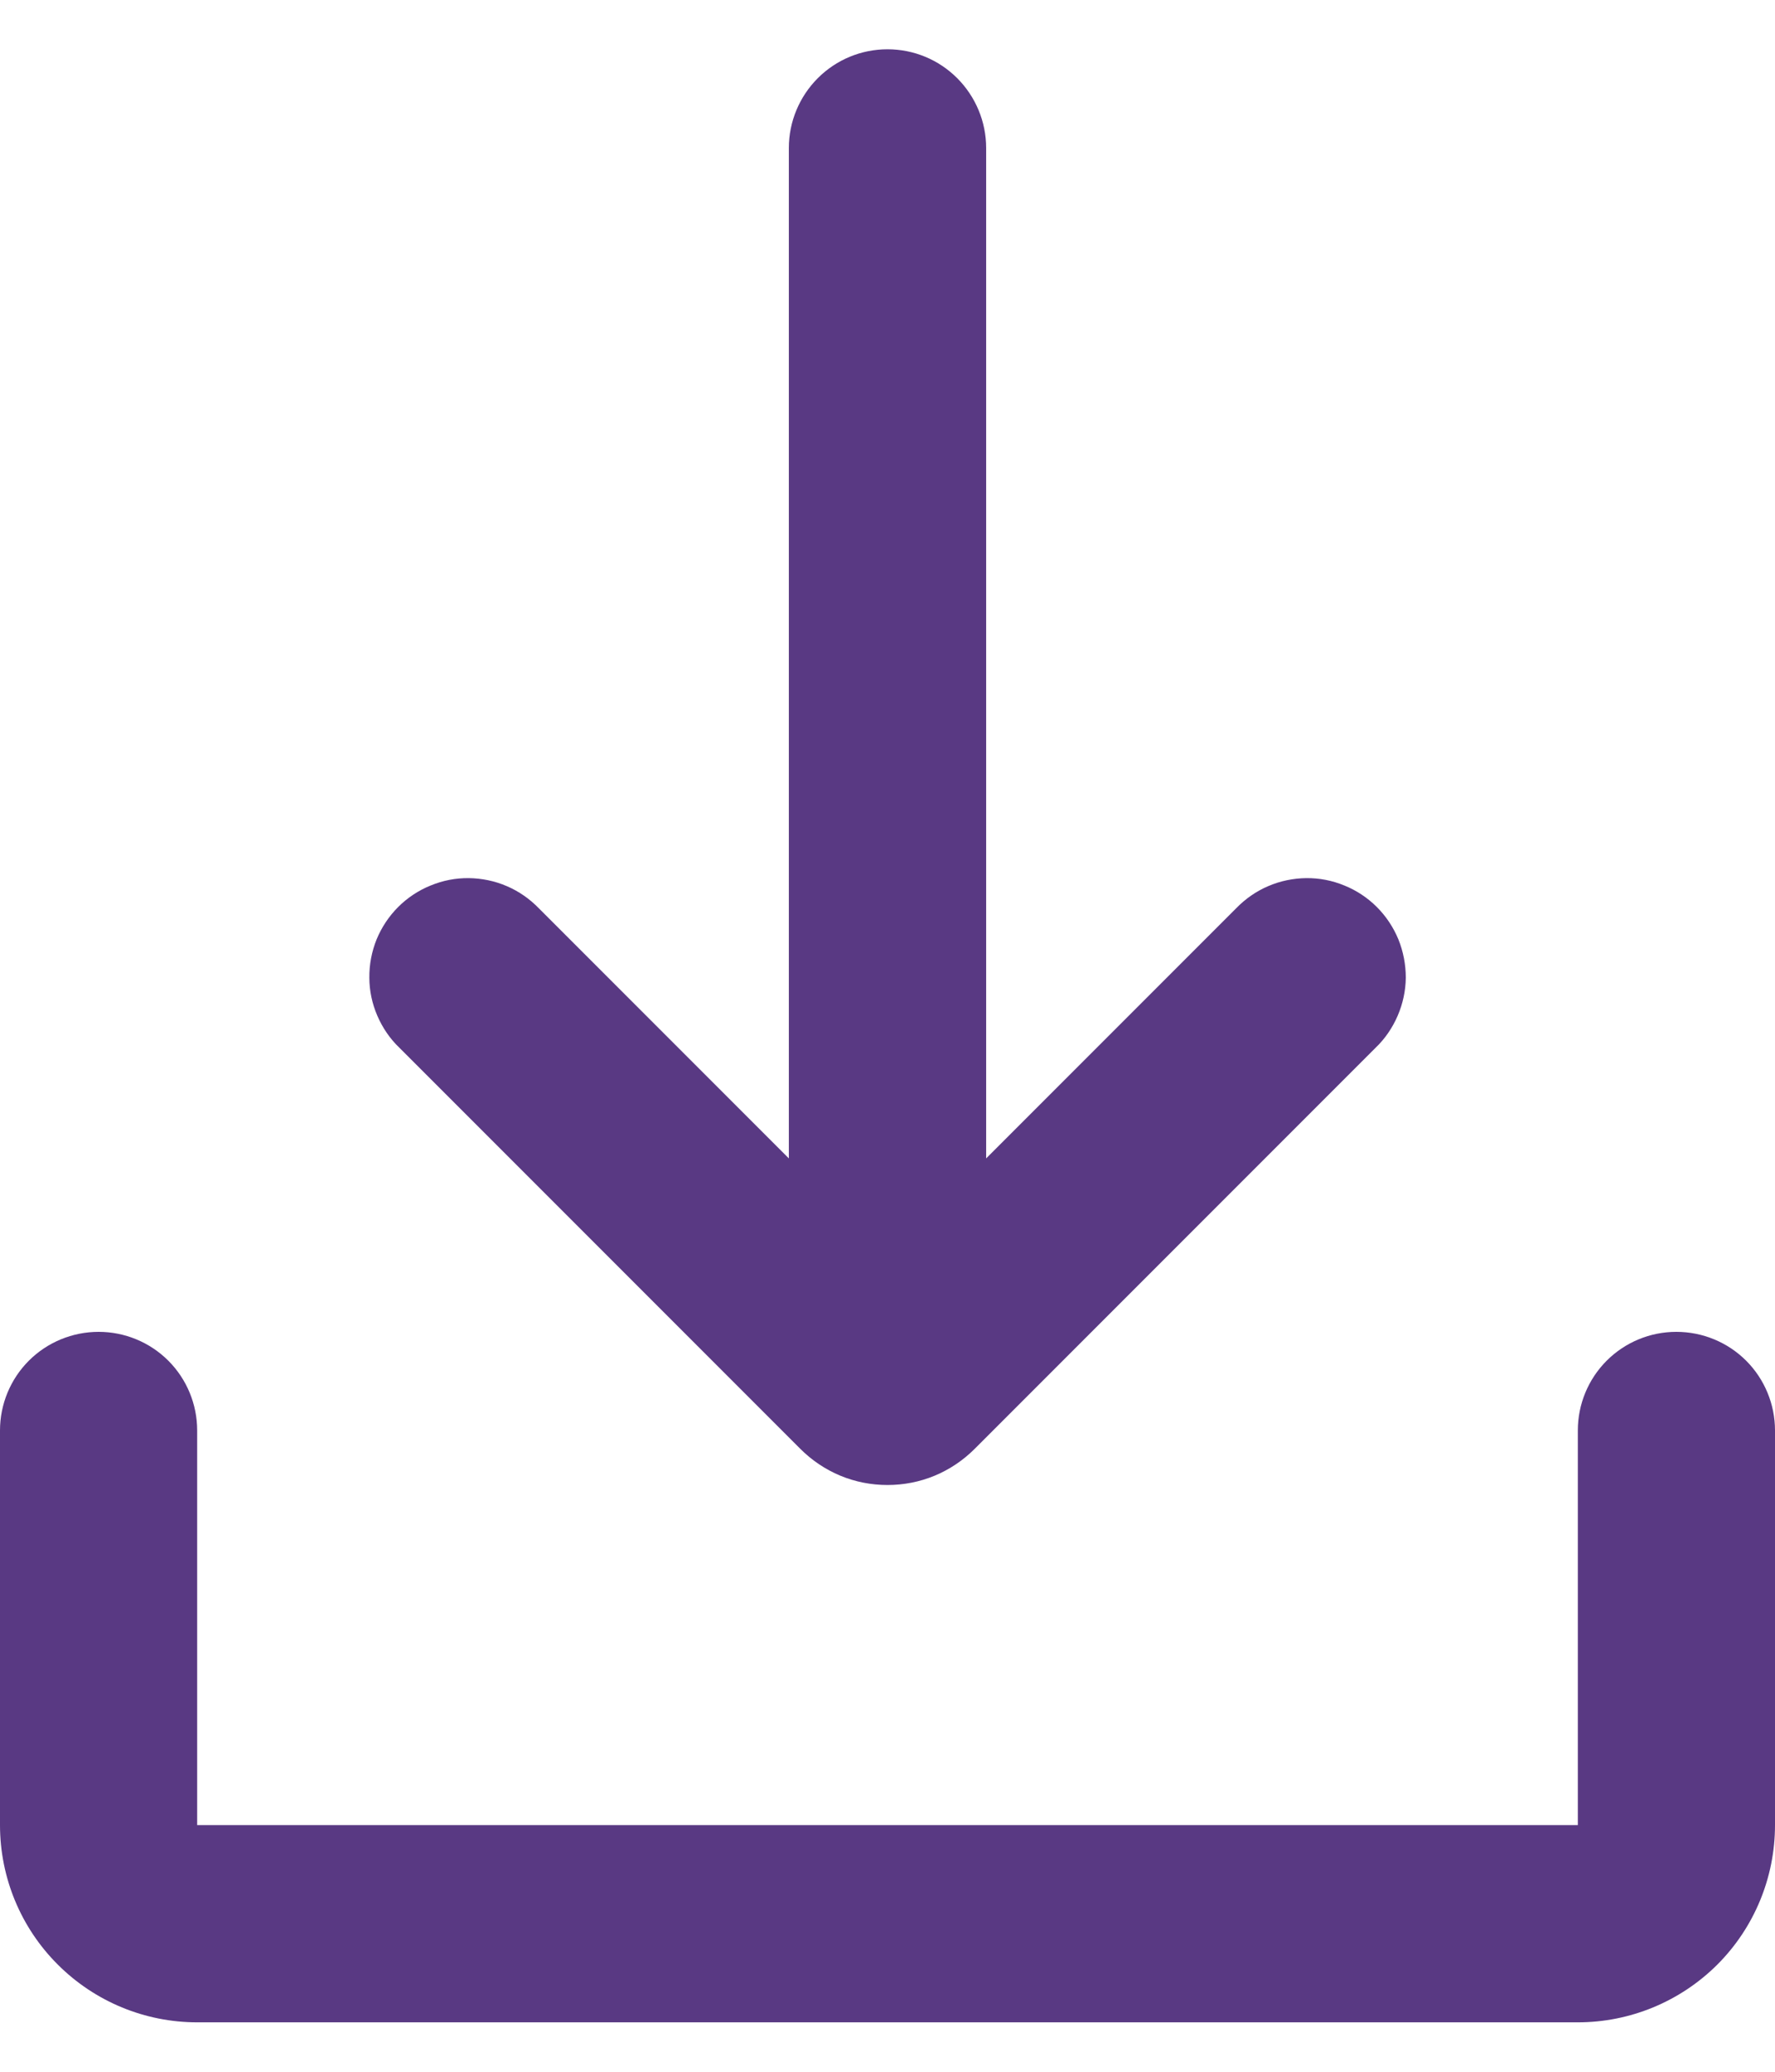 <svg width="12" height="14" viewBox="0 0 12 14" fill="none" xmlns="http://www.w3.org/2000/svg">
<path d="M11.333 9C11.51 9 11.68 9.07 11.805 9.195C11.93 9.32 12 9.49 12 9.666V12.333C12 12.687 11.86 13.026 11.61 13.276C11.359 13.526 11.02 13.666 10.667 13.666H1.333C0.98 13.666 0.641 13.526 0.391 13.276C0.14 13.026 0 12.687 0 12.333V9.666C0 9.49 0.07 9.32 0.195 9.195C0.32 9.07 0.49 9 0.667 9C0.843 9 1.013 9.07 1.138 9.195C1.263 9.32 1.333 9.49 1.333 9.666V12.333H10.667V9.666C10.667 9.49 10.737 9.32 10.862 9.195C10.987 9.07 11.156 9 11.333 9ZM6 0.333C6.177 0.333 6.346 0.403 6.471 0.528C6.596 0.653 6.667 0.823 6.667 1V7.828L8.357 6.138C8.419 6.074 8.492 6.023 8.574 5.988C8.655 5.953 8.743 5.935 8.831 5.934C8.92 5.933 9.007 5.95 9.089 5.984C9.171 6.017 9.246 6.067 9.308 6.129C9.371 6.192 9.42 6.266 9.454 6.348C9.487 6.43 9.504 6.518 9.504 6.607C9.503 6.695 9.484 6.783 9.449 6.864C9.414 6.945 9.364 7.019 9.3 7.08L6.589 9.791C6.512 9.868 6.42 9.93 6.319 9.972C6.218 10.014 6.109 10.035 6 10.035C5.891 10.035 5.782 10.014 5.681 9.972C5.58 9.93 5.488 9.868 5.411 9.791L2.7 7.08C2.636 7.019 2.586 6.945 2.551 6.864C2.516 6.783 2.497 6.695 2.497 6.607C2.496 6.518 2.513 6.43 2.546 6.348C2.58 6.266 2.629 6.192 2.692 6.129C2.754 6.067 2.829 6.017 2.911 5.984C2.993 5.95 3.08 5.933 3.169 5.934C3.257 5.935 3.345 5.953 3.426 5.988C3.508 6.023 3.581 6.074 3.643 6.138L5.333 7.828V1C5.333 0.823 5.404 0.653 5.529 0.528C5.654 0.403 5.823 0.333 6 0.333Z" fill="#593983"/>
</svg>
